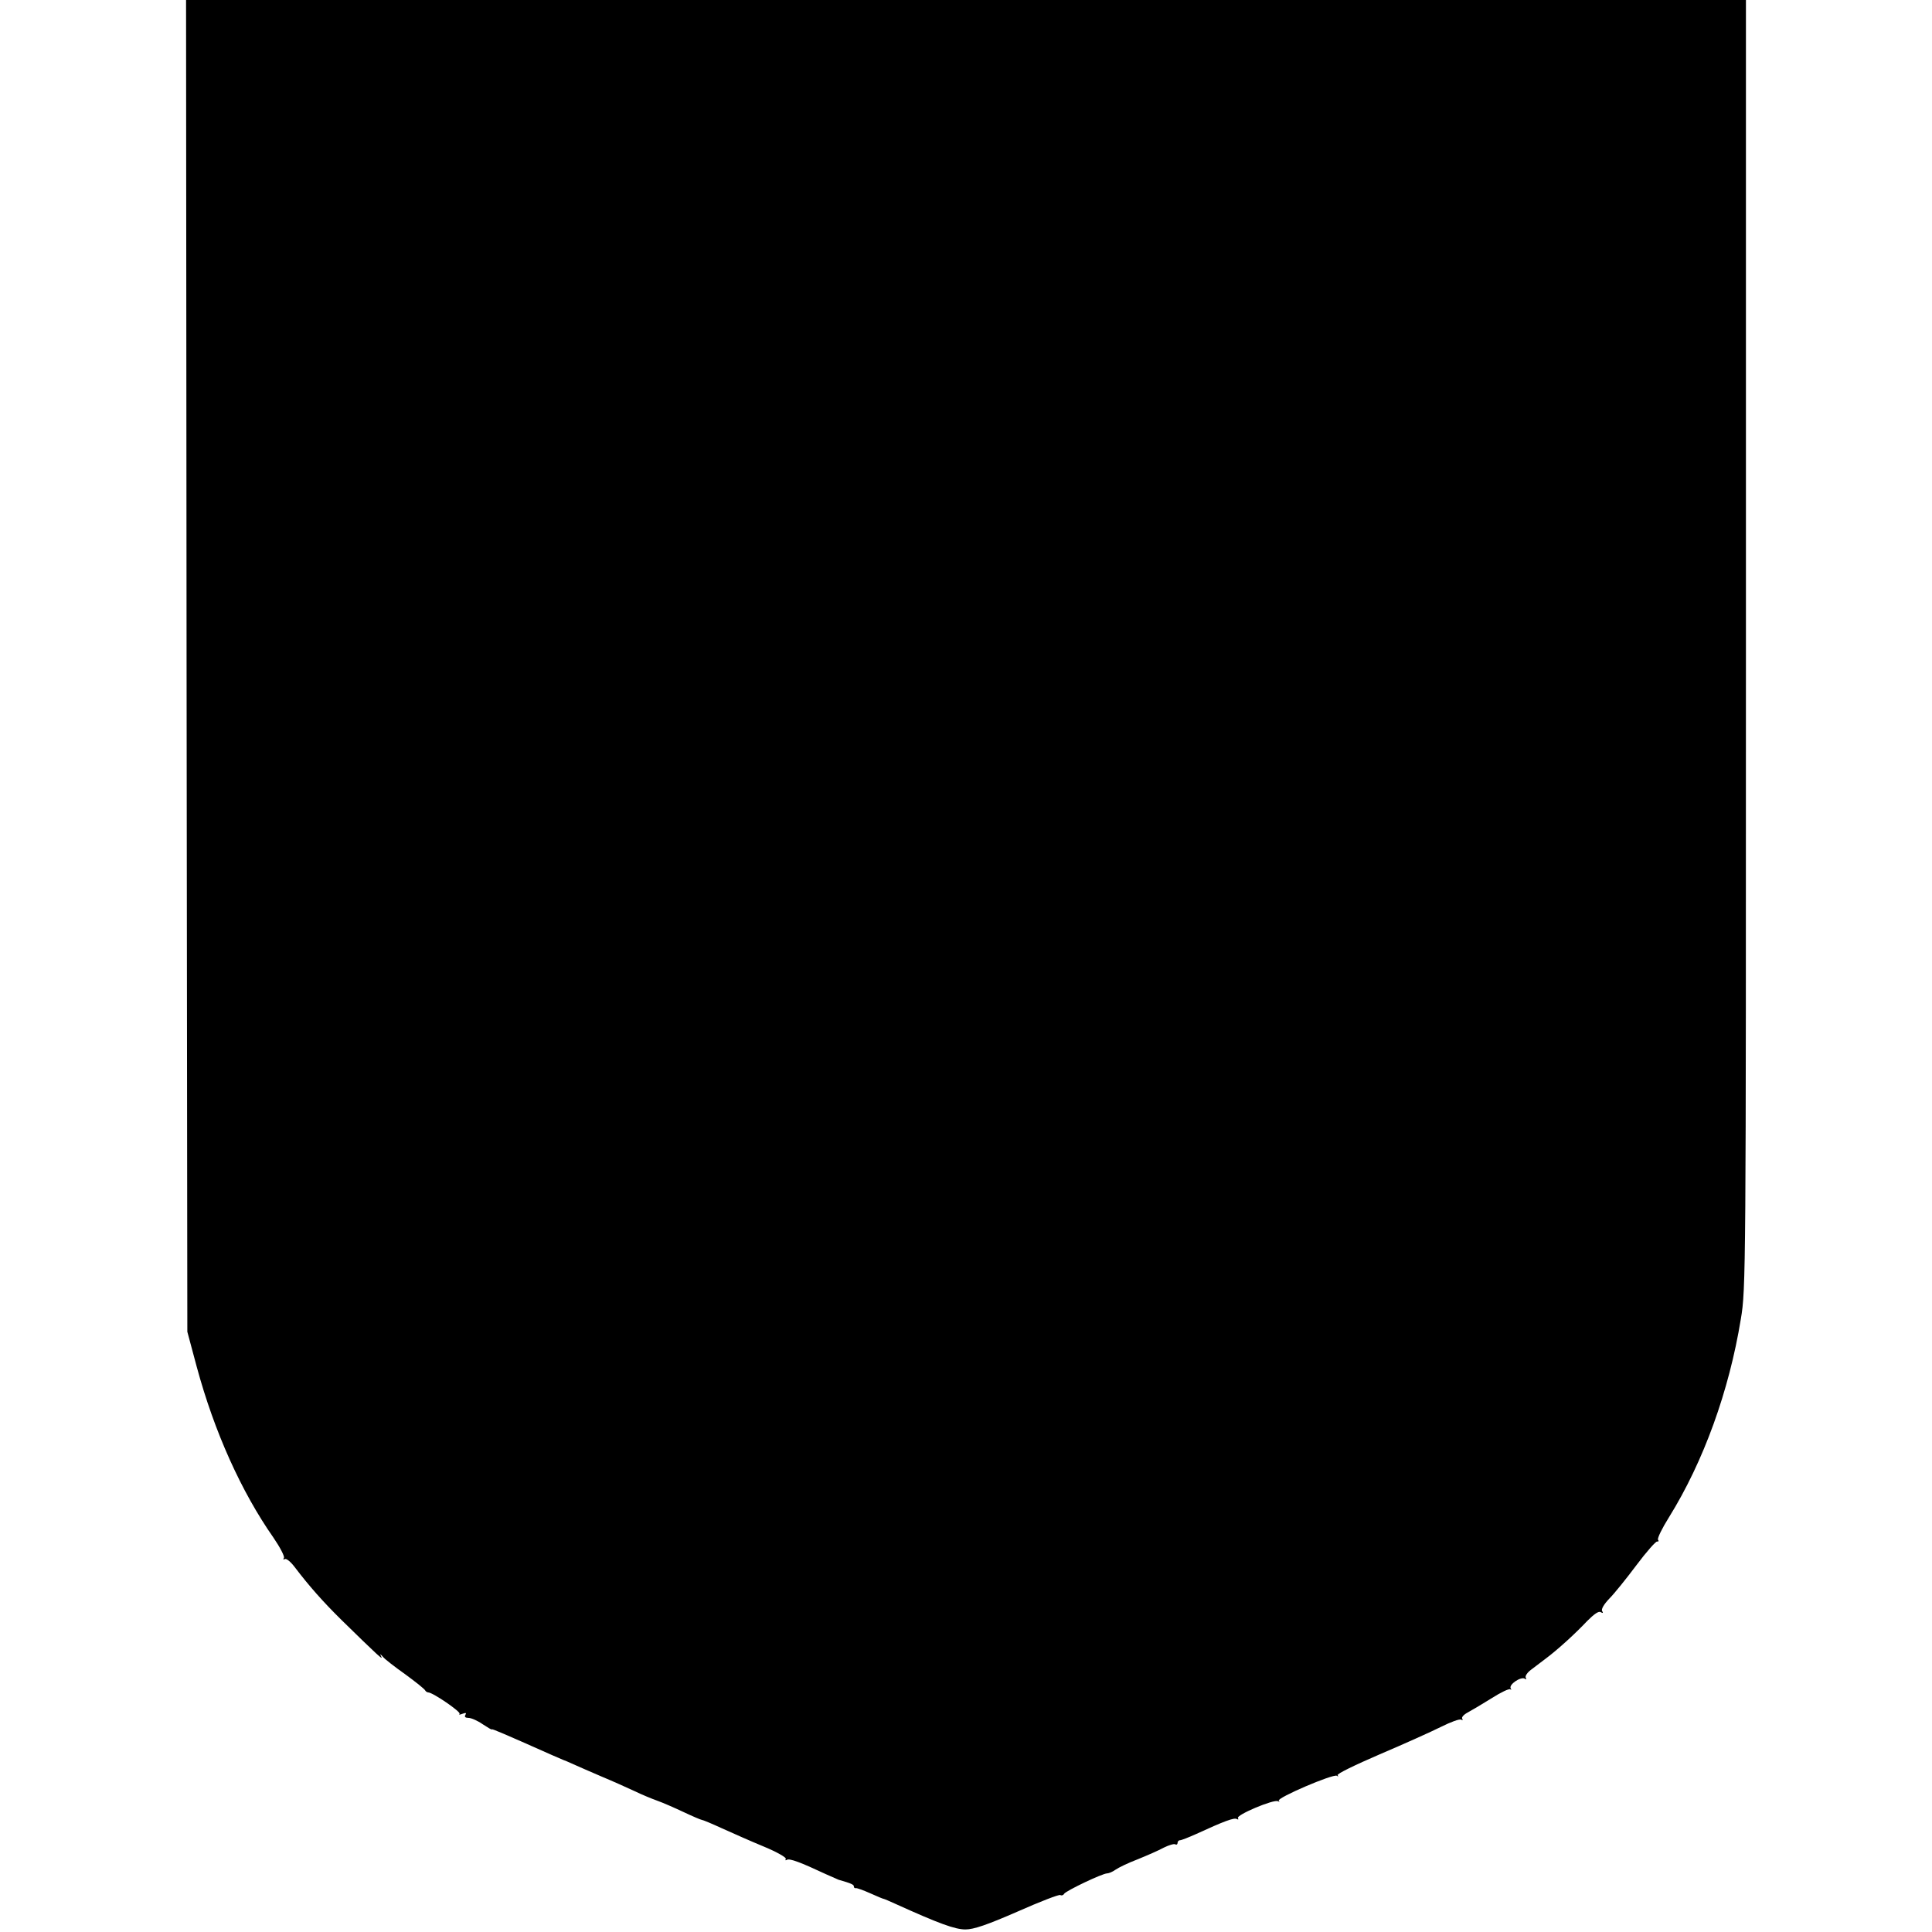 <?xml version="1.0" standalone="no"?>
<!DOCTYPE svg PUBLIC "-//W3C//DTD SVG 20010904//EN"
 "http://www.w3.org/TR/2001/REC-SVG-20010904/DTD/svg10.dtd">
<svg version="1.0" xmlns="http://www.w3.org/2000/svg"
 width="758pt" height="758pt" viewBox="0 0 758 758"
 preserveAspectRatio="xMidYMid meet">
<g transform="translate(0,758) scale(0.1,-0.1)"
fill="#000000" stroke="none">
<path d="M732 4968 l3 -2613 37 -138 c69 -255 175 -490 301 -670 26 -38 44
-73 41 -79 -4 -6 -2 -8 3 -5 6 4 23 -10 39 -31 57 -75 111 -136 184 -208 142
-139 164 -159 156 -144 -6 13 -6 13 6 0 7 -9 47 -40 88 -69 41 -30 76 -58 78
-63 2 -4 8 -8 12 -8 18 0 130 -77 123 -84 -4 -4 1 -4 11 0 14 5 17 4 12 -4 -5
-8 0 -12 12 -12 11 0 36 -11 56 -25 20 -13 36 -23 36 -20 0 3 45 -16 236 -101
21 -9 41 -18 44 -19 3 -1 21 -8 40 -17 19 -9 69 -30 110 -48 41 -17 99 -43
129 -57 29 -14 70 -31 90 -38 20 -7 66 -27 102 -44 36 -17 69 -31 72 -31 4 0
40 -15 79 -33 40 -18 114 -51 165 -72 51 -21 89 -43 86 -48 -3 -6 -1 -7 4 -4
10 7 55 -10 153 -56 25 -11 47 -21 50 -22 49 -14 60 -19 60 -26 0 -5 3 -8 8
-7 4 1 29 -8 56 -20 27 -12 50 -22 53 -22 2 0 23 -9 47 -20 170 -77 233 -100
274 -100 32 0 85 18 204 70 88 39 163 68 168 65 5 -3 12 -1 15 5 8 12 150 80
169 80 6 0 21 6 32 14 11 8 50 27 87 41 37 15 83 35 103 46 20 10 41 16 45 13
5 -3 9 0 9 5 0 6 4 11 10 11 5 0 33 11 62 24 111 51 151 66 161 59 5 -3 7 -2
4 4 -8 12 141 75 157 66 6 -3 8 -2 3 2 -9 11 213 106 228 98 5 -4 7 -3 3 2 -5
5 70 41 165 82 94 40 203 89 241 108 38 19 73 32 79 28 6 -3 7 -2 4 4 -4 5 6
16 21 24 15 8 57 33 94 56 36 23 69 39 74 35 4 -4 4 -2 1 4 -8 15 40 47 55 38
6 -4 8 -3 4 4 -3 6 6 20 21 31 16 12 41 31 58 44 47 35 118 100 162 147 27 27
45 40 53 35 9 -5 11 -4 6 4 -5 7 7 27 28 49 20 20 68 80 107 132 39 52 76 94
81 92 5 -1 7 2 3 7 -3 6 16 45 43 88 136 219 236 496 282 778 20 117 20 181
20 2648 l0 2527 -3060 0 -3060 0 2 -2612z"/>
</g>
</svg>
